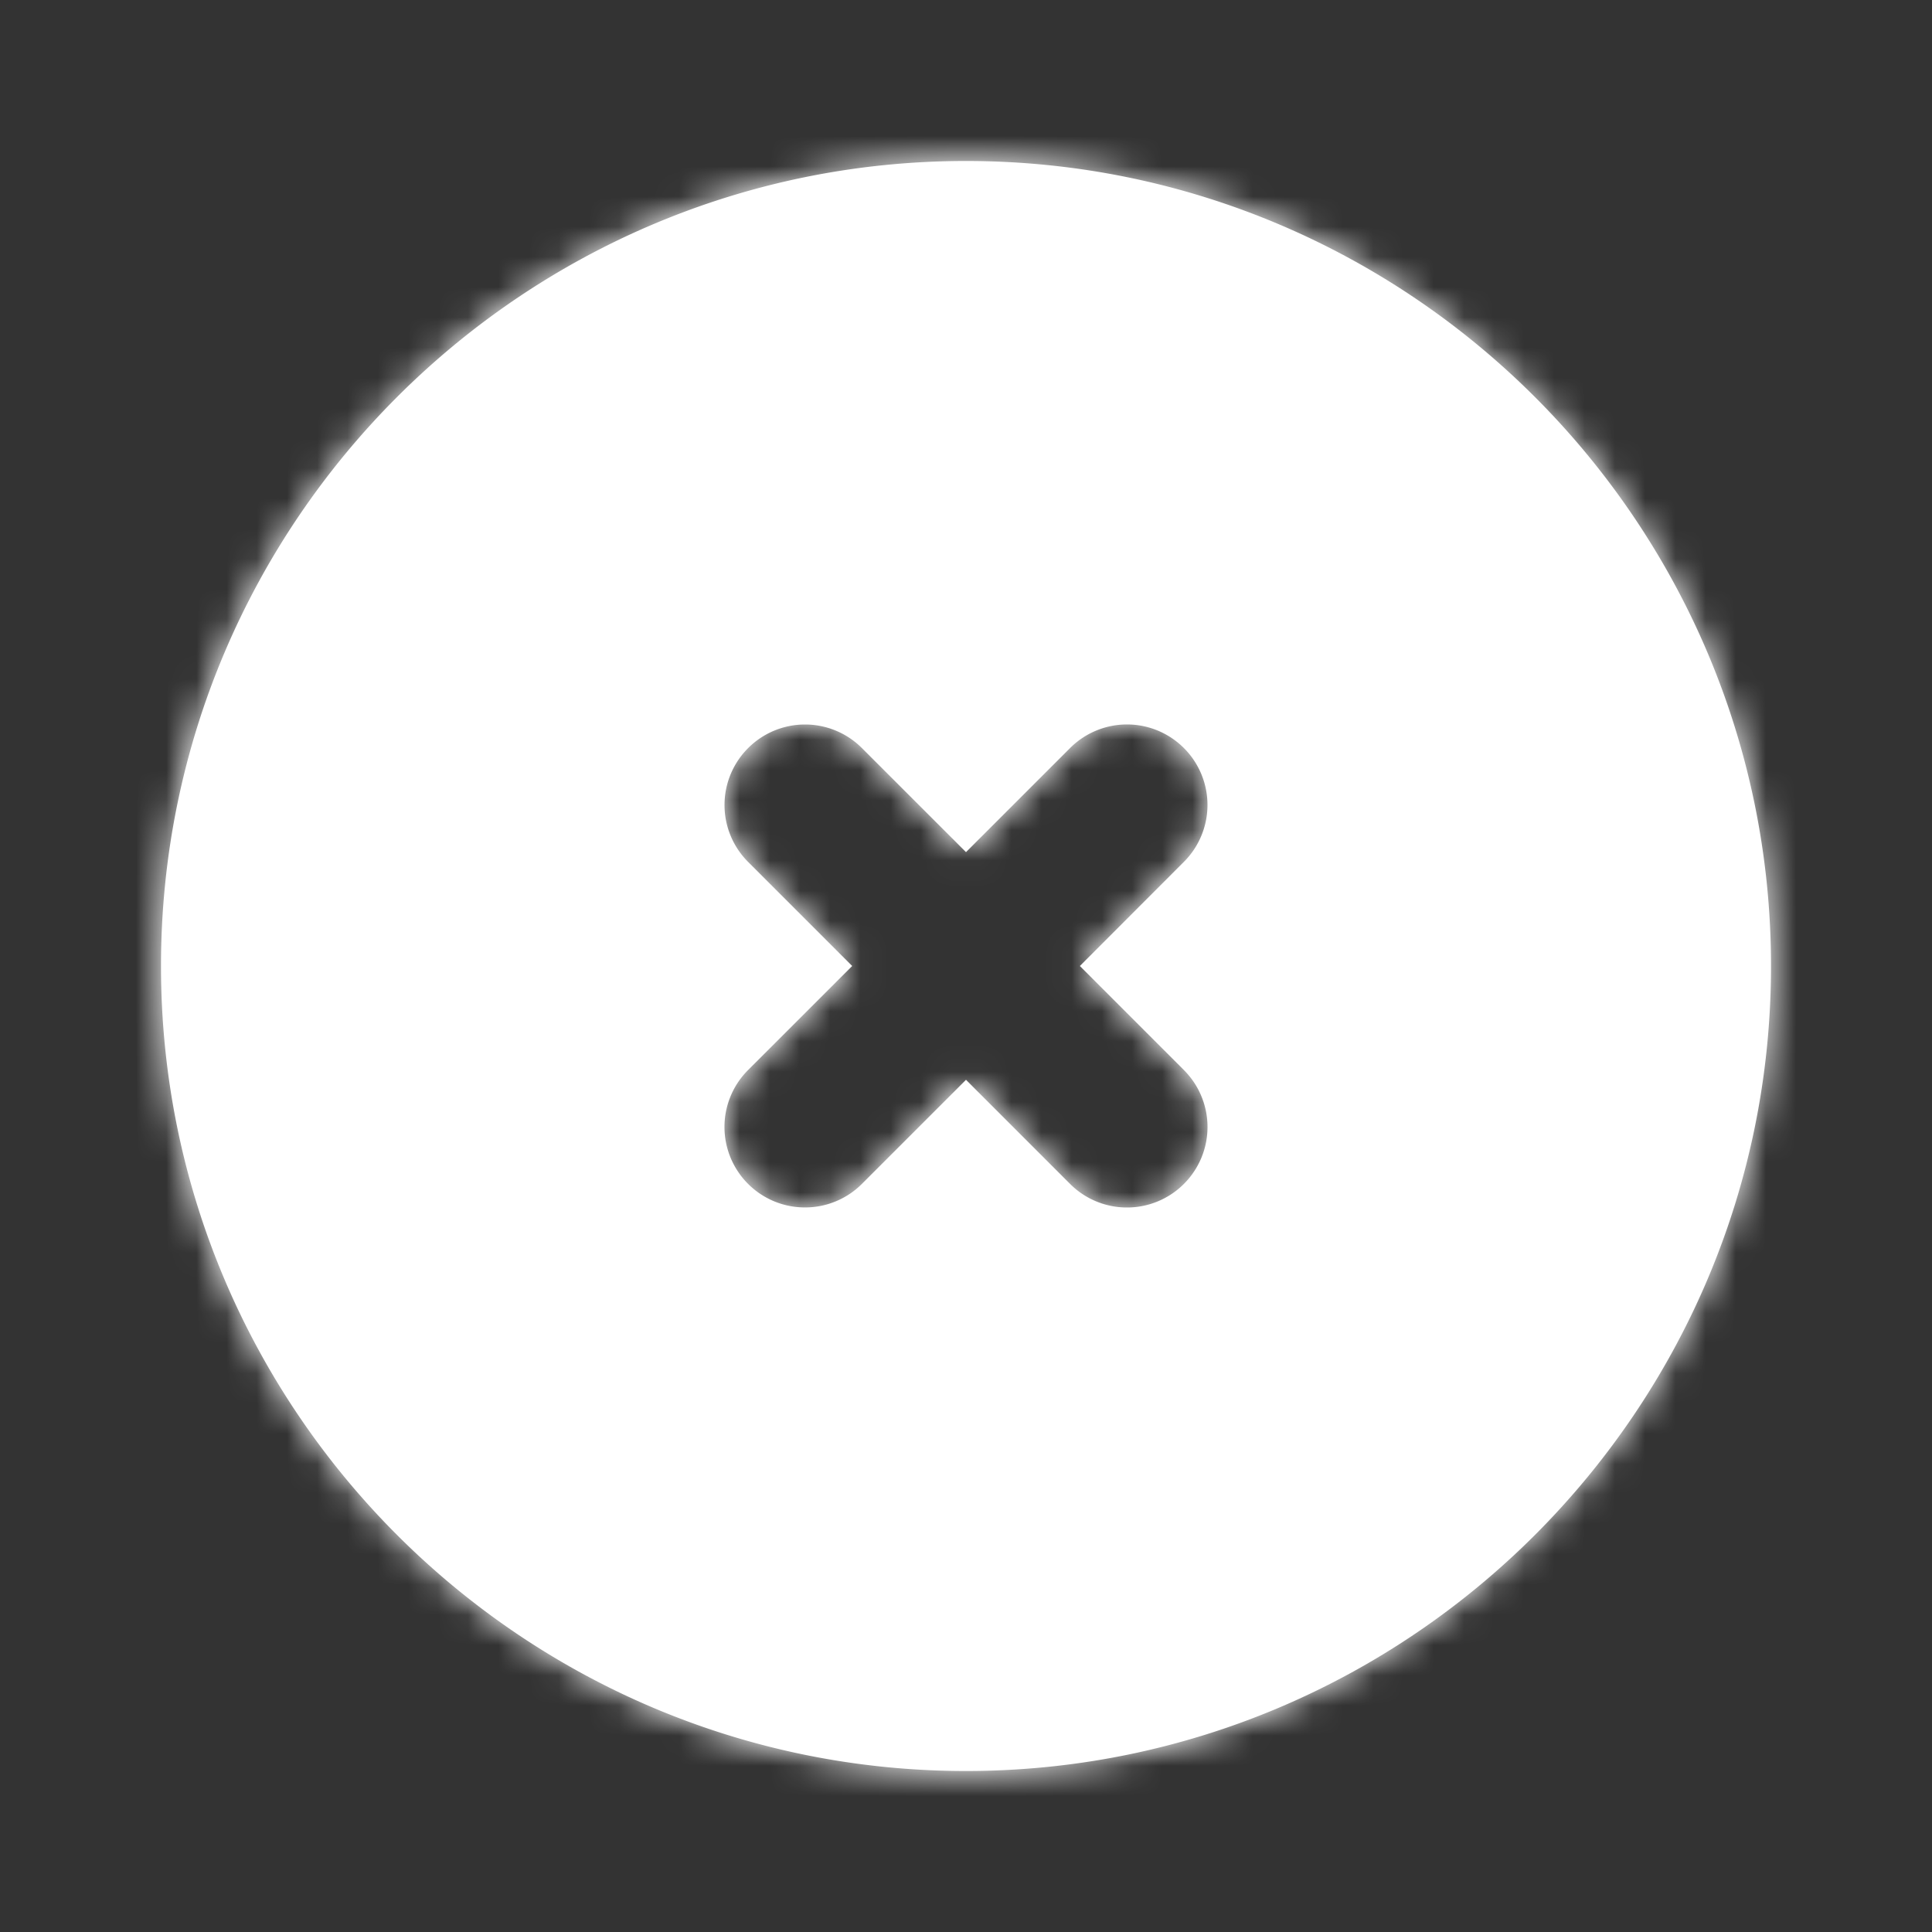 <svg width="64" height="64" fill="none" xmlns="http://www.w3.org/2000/svg"><rect width="100%" height="100%" fill="#333333" stroke="none"/><path fill-rule="evenodd" clip-rule="evenodd" d="M39.219 35.448a2.664 2.664 0 010 3.77 2.66 2.66 0 01-1.886.782 2.66 2.66 0 01-1.885-.781L32 35.77l-3.448 3.448a2.66 2.66 0 01-1.885.78 2.66 2.66 0 01-1.886-.78 2.664 2.664 0 010-3.771L28.23 32l-3.448-3.448a2.664 2.664 0 010-3.77 2.664 2.664 0 013.771 0L32 28.228l3.448-3.448a2.664 2.664 0 013.77 0 2.664 2.664 0 010 3.77L35.772 32l3.448 3.448zM32 5.333C17.296 5.333 5.333 17.296 5.333 32c0 14.704 11.963 26.667 26.667 26.667 14.704 0 26.667-11.963 26.667-26.667C58.667 17.296 46.704 5.333 32 5.333z" fill="#fff"/><mask id="a" maskUnits="userSpaceOnUse" x="5" y="5" width="54" height="54"><path fill-rule="evenodd" clip-rule="evenodd" d="M39.219 35.448a2.664 2.664 0 010 3.77 2.66 2.66 0 01-1.886.782 2.66 2.66 0 01-1.885-.781L32 35.77l-3.448 3.448a2.66 2.66 0 01-1.885.78 2.66 2.66 0 01-1.886-.78 2.664 2.664 0 010-3.771L28.23 32l-3.448-3.448a2.664 2.664 0 010-3.77 2.664 2.664 0 013.771 0L32 28.228l3.448-3.448a2.664 2.664 0 013.77 0 2.664 2.664 0 010 3.77L35.772 32l3.448 3.448zM32 5.333C17.296 5.333 5.333 17.296 5.333 32c0 14.704 11.963 26.667 26.667 26.667 14.704 0 26.667-11.963 26.667-26.667C58.667 17.296 46.704 5.333 32 5.333z" fill="#fff"/></mask><g mask="url(#a)"><path fill="#fff" d="M0 0h64v64H0z"/></g></svg>